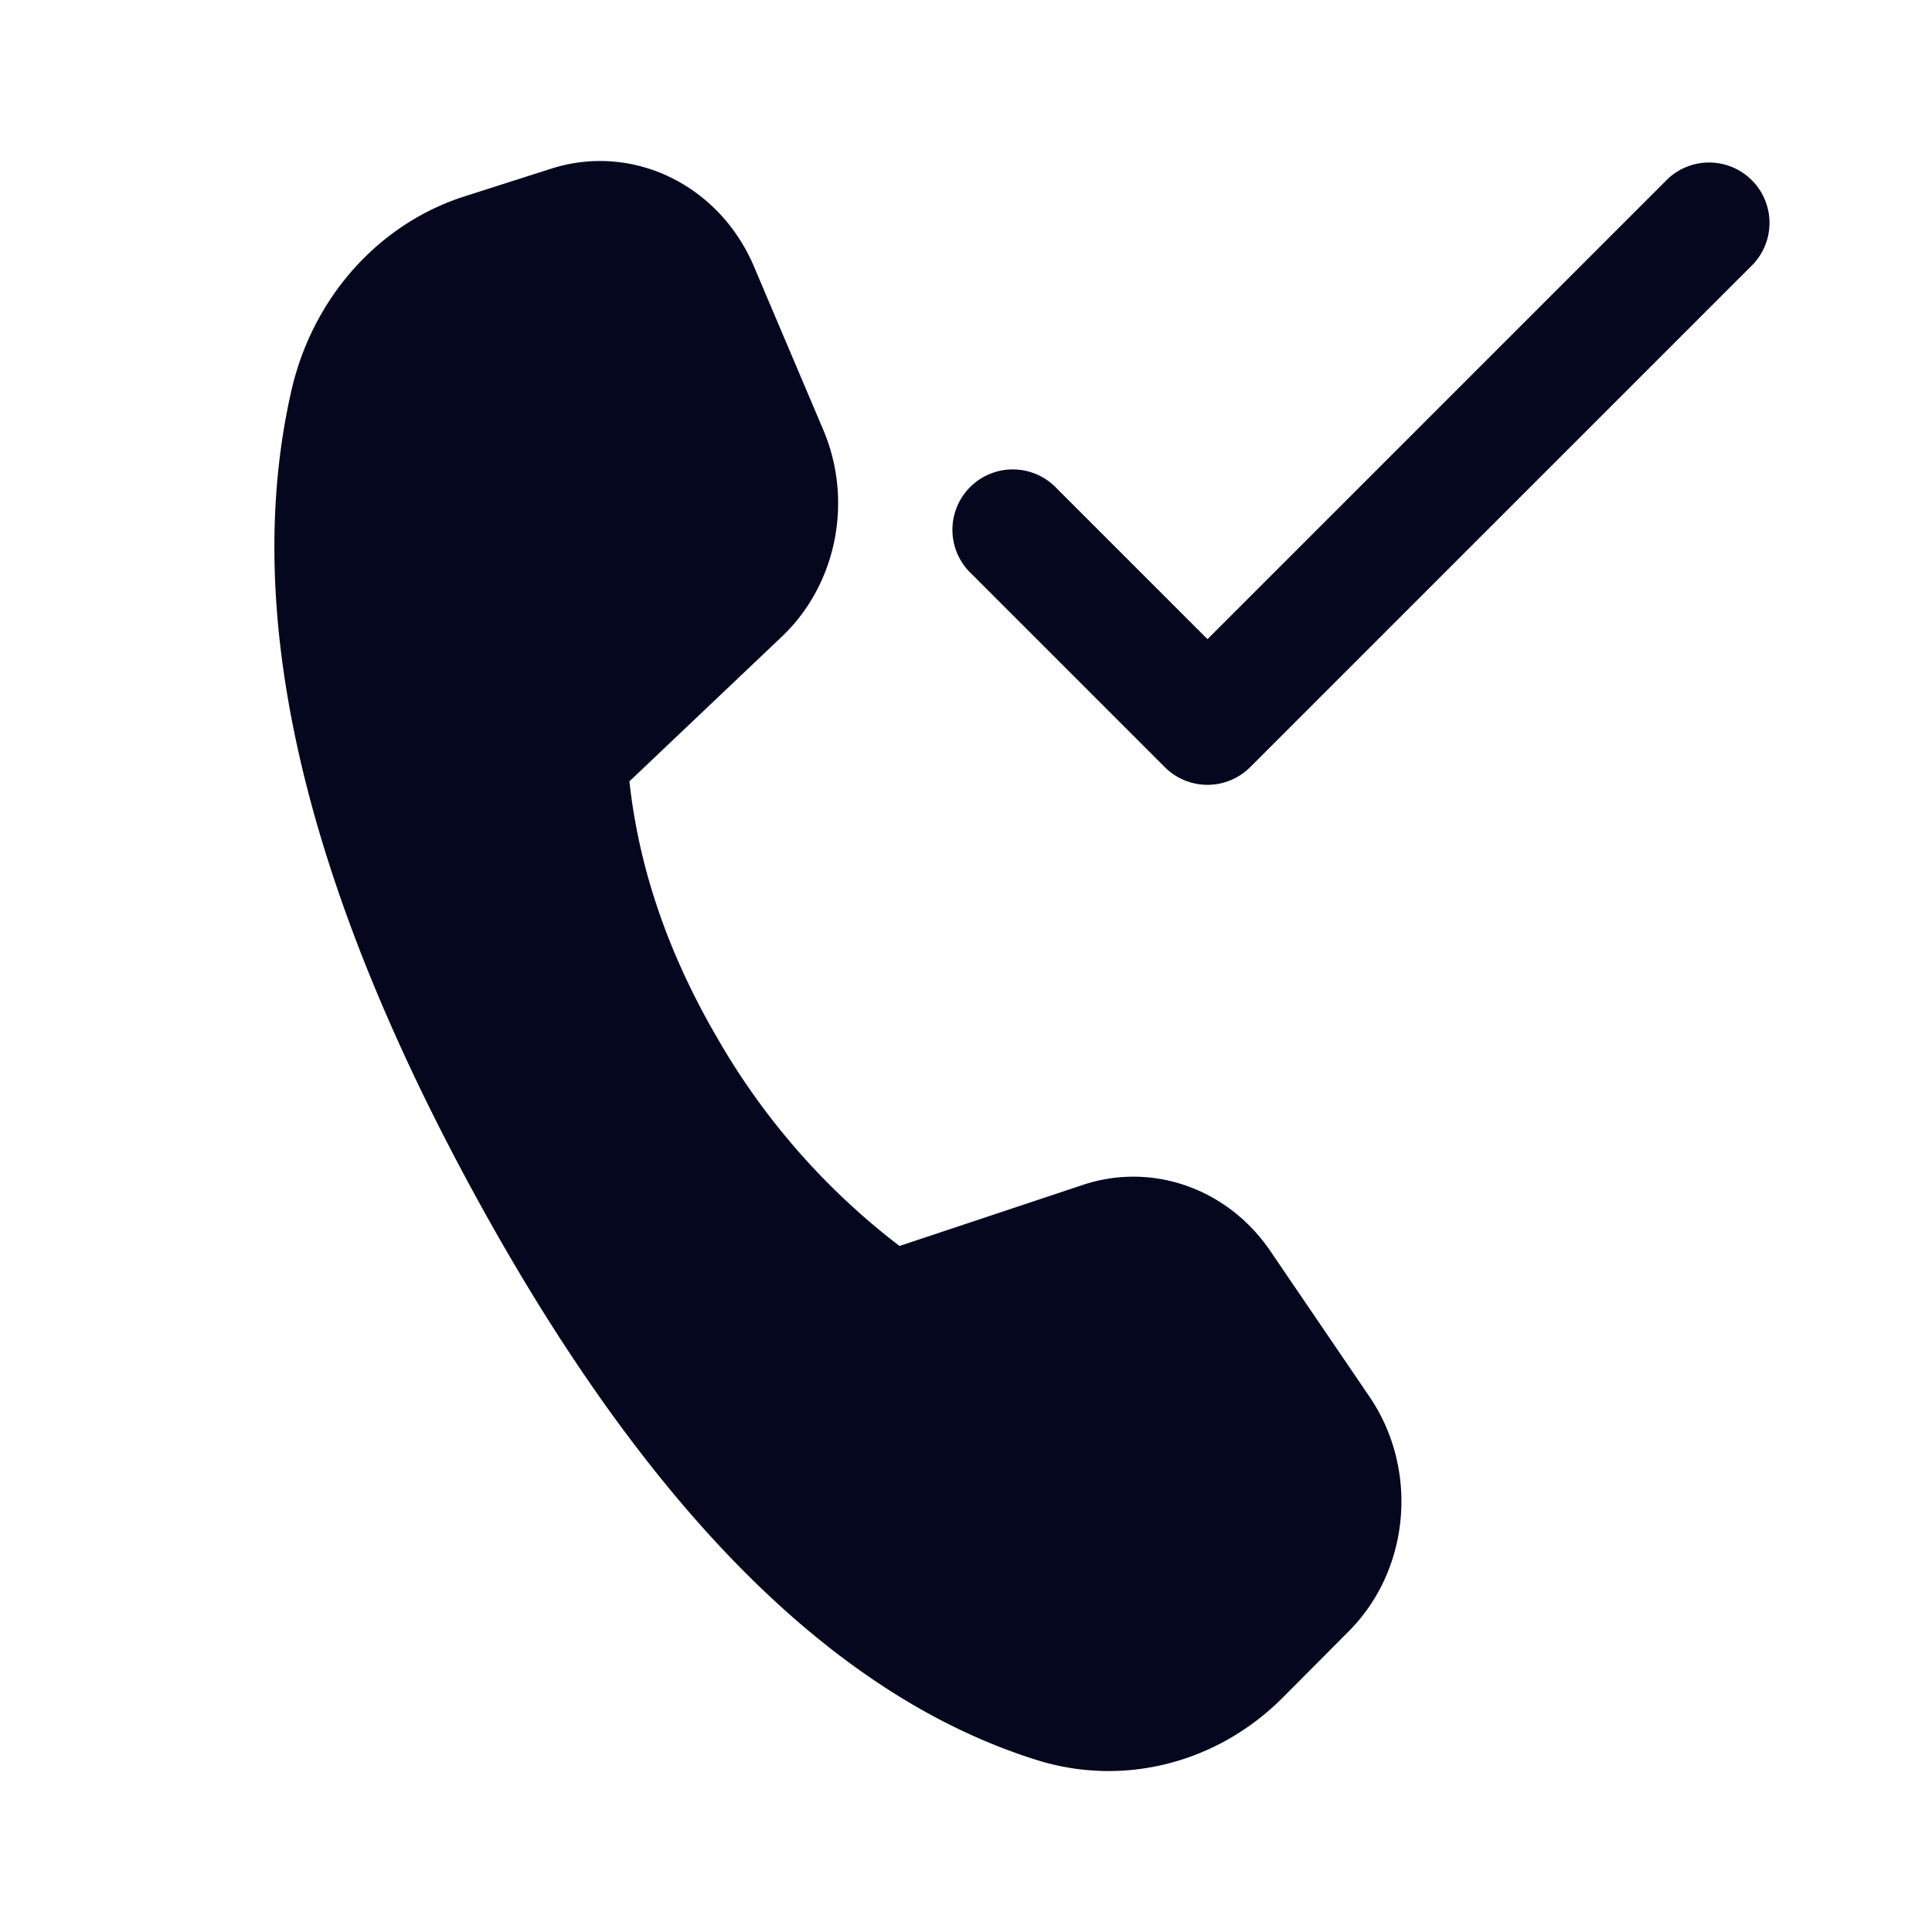 <svg xmlns="http://www.w3.org/2000/svg" width="24" height="24" fill="none"><path fill="#04071E" d="M21.78 3.28a.75.75 0 0 0-1.06-1.06L15 7.94l-1.87-1.87a.75.75 0 1 0-1.06 1.06l2.4 2.4a.75.75 0 0 0 1.06 0zM6.848 2.095l-1.076.344c-1.068.341-1.885 1.256-2.15 2.404q-.94 4.095 2.26 9.968 3.194 5.866 7.002 7.054c1.075.335 2.238.039 3.052-.778l.818-.822c.763-.765.873-2.012.258-2.915l-1.232-1.81c-.53-.778-1.468-1.108-2.33-.82l-2.276.758a8.7 8.7 0 0 1-2.27-2.595q-.91-1.563-1.085-3.177l1.894-1.798c.68-.646.889-1.685.514-2.568l-.86-2.027c-.432-1.02-1.51-1.54-2.519-1.218"/></svg>